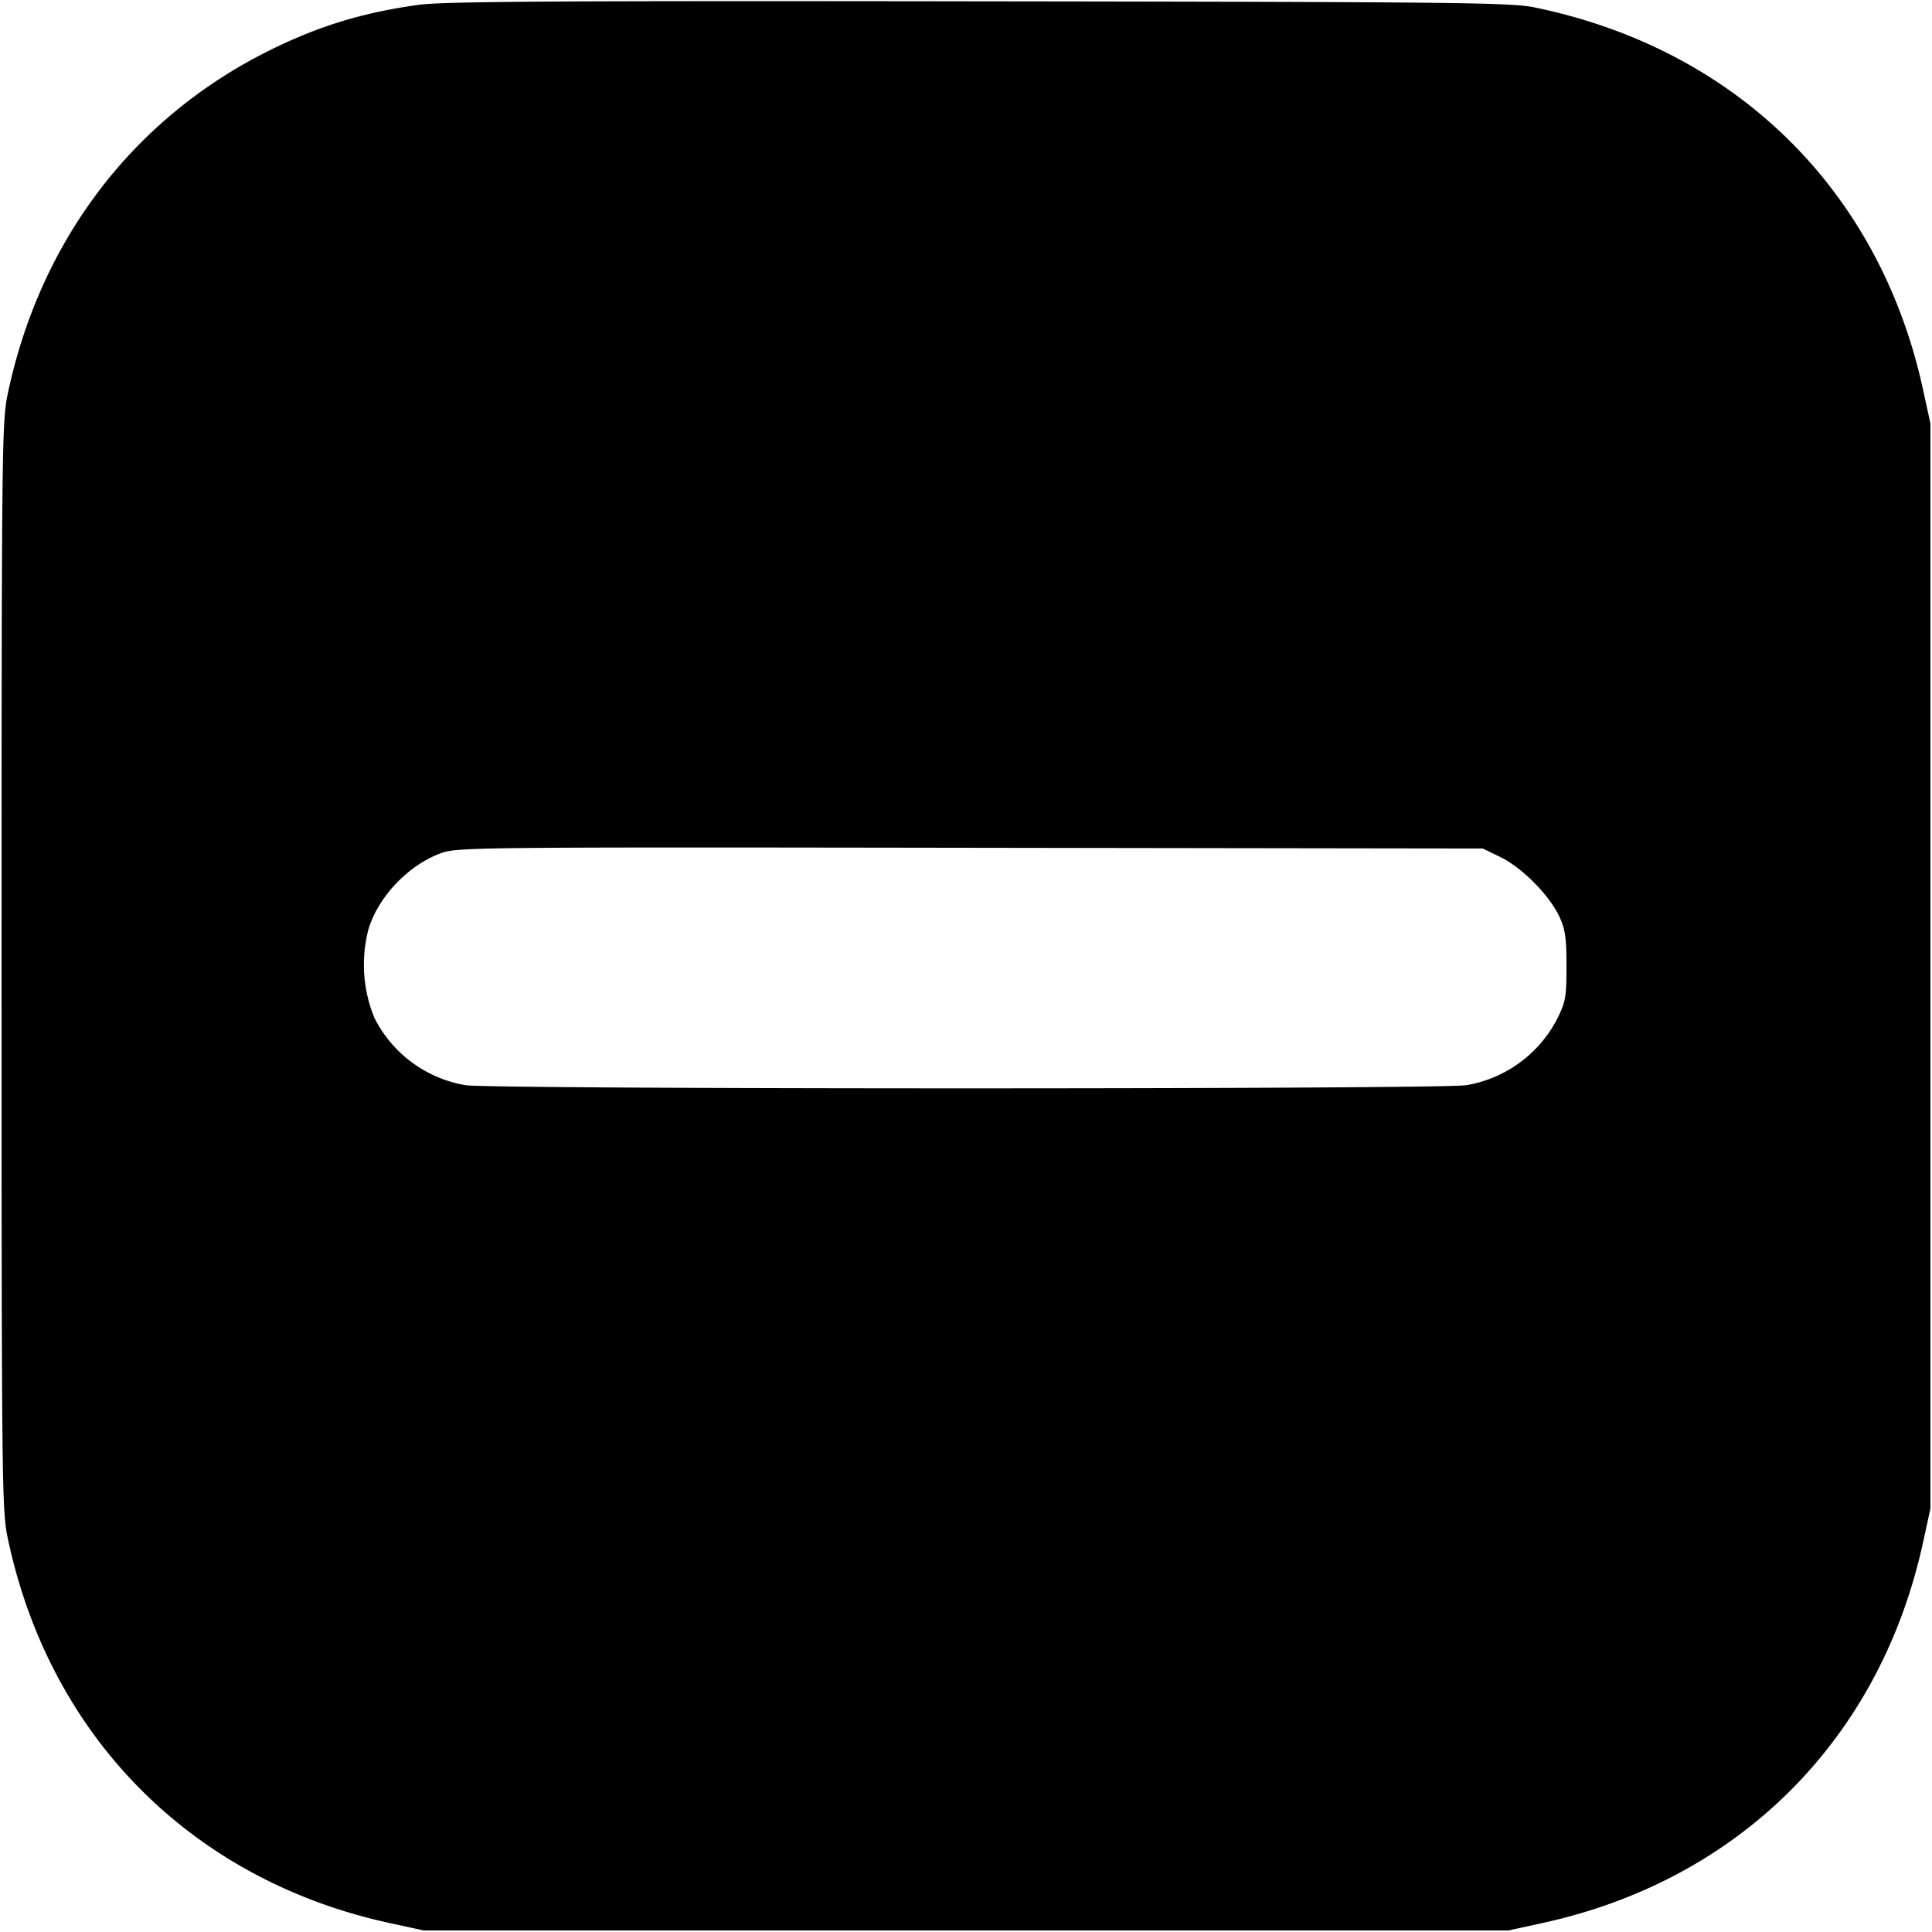 <svg xmlns="http://www.w3.org/2000/svg" width="16" height="16" fill="black"><path d="M3.467.04c-.471.065-.842.18-1.254.387C1.094.989.328 2.001.063 3.267.016 3.496.013 3.705.013 8s.003 4.504.05 4.733c.345 1.648 1.525 2.838 3.169 3.194l.275.06h8.986l.275-.06c1.635-.354 2.805-1.524 3.159-3.159l.06-.275V3.507l-.06-.275c-.358-1.655-1.549-2.827-3.22-3.171-.193-.04-.644-.045-4.6-.05C4.595.006 3.669.012 3.467.04M12.43 7.1c.178.088.403.316.485.493.048.105.058.175.058.407 0 .251-.007.295-.072.428a1.043 1.043 0 0 1-.756.559c-.214.035-8.076.035-8.29 0a1.038 1.038 0 0 1-.754-.557 1.157 1.157 0 0 1-.051-.729c.08-.275.337-.543.612-.639.131-.045.363-.047 4.378-.041l4.24.006.15.073"/></svg>